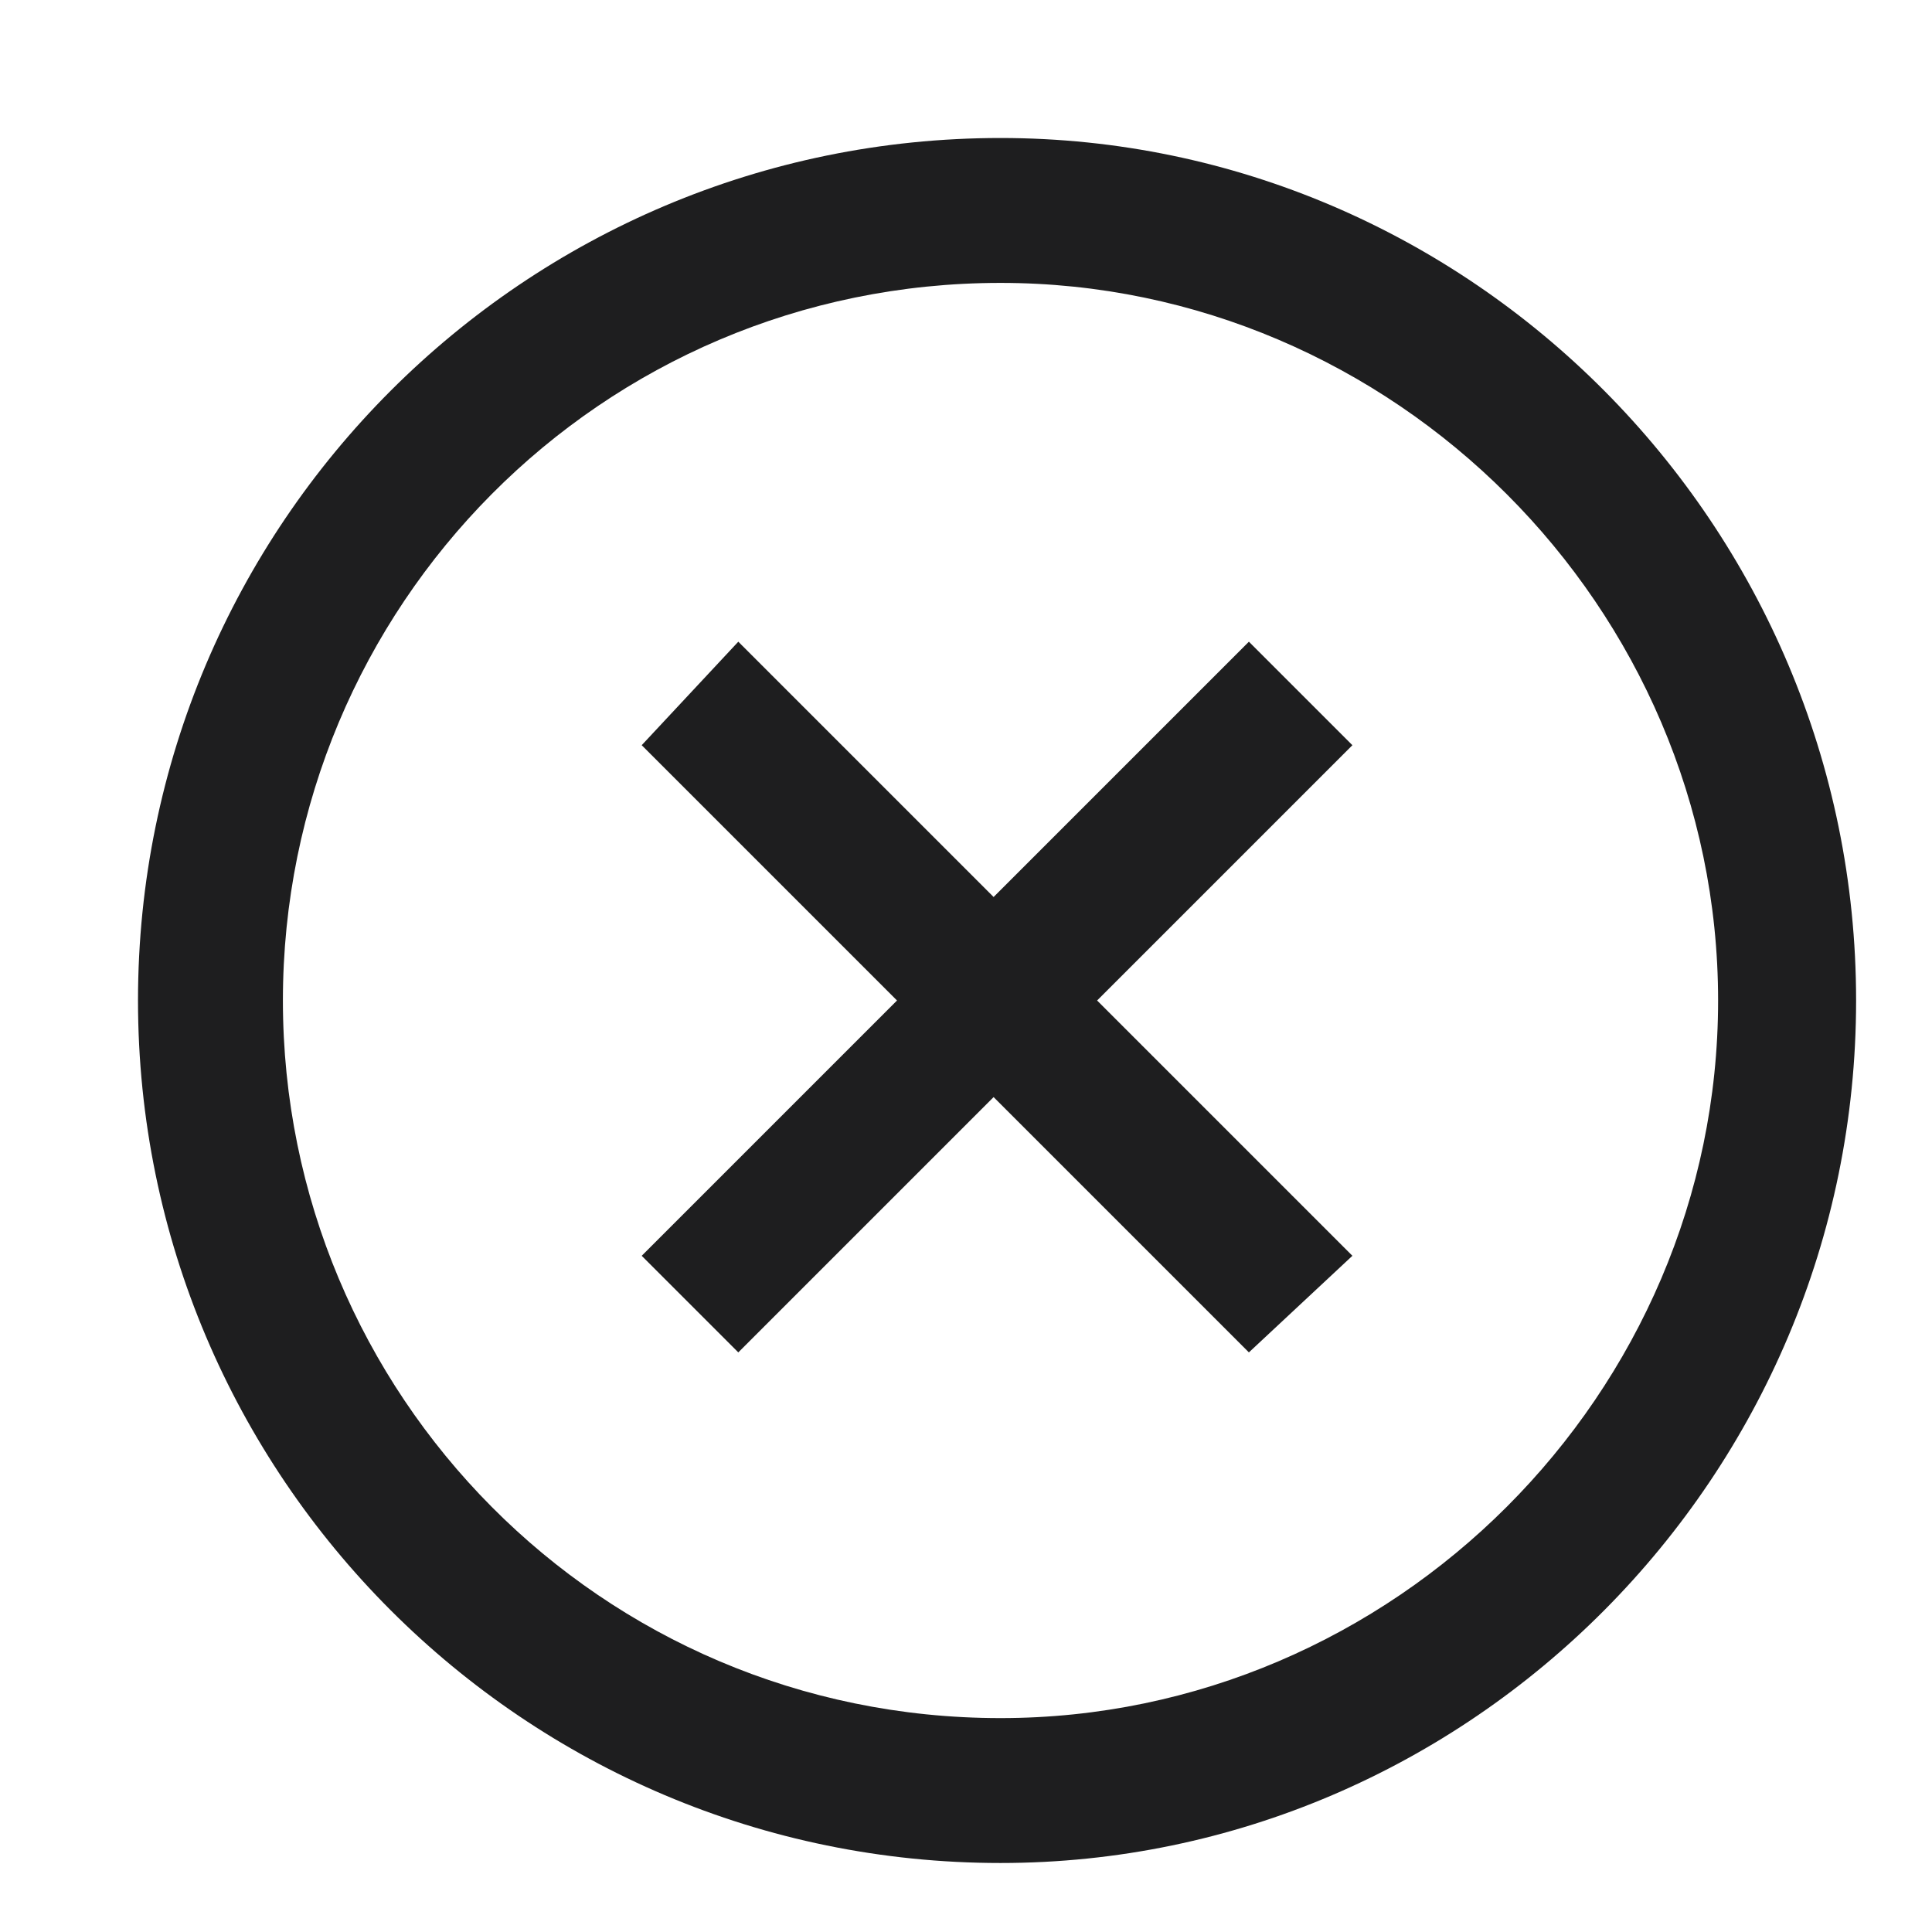 <svg version="1.2" xmlns="http://www.w3.org/2000/svg" viewBox="0 0 28 28" width="28" height="28">
	<title>Artboard 1</title>
	<defs>
		<clipPath clipPathUnits="userSpaceOnUse" id="cp1">
			<path d="m-1262-474h1920v1080h-1920z"/>
		</clipPath>
	</defs>
	<style>
		.s0 { fill: #1e1e1f } 
	</style>
	<g id="Artboard 1" clip-path="url(#cp1)">
		<g id="Group 1">
			<g id="Group 2">
				<path id="-e- close" fill-rule="evenodd" class="s0" d="m19.6 10.8l-3.7 3.7 3.7 3.7-1.5 1.4-3.7-3.7-3.7 3.7-1.4-1.4 3.7-3.7-3.7-3.7 1.4-1.5 3.7 3.7 3.7-3.7zm7.3 3.7c0 6.9-5.6 12.5-12.4 12.5-6.9 0-12.5-5.6-12.5-12.5 0-6.9 5.6-12.5 12.5-12.5 6.8 0 12.4 5.6 12.4 12.5zm-2 0c0-5.7-4.7-10.4-10.4-10.4-5.8 0-10.4 4.7-10.4 10.4 0 5.7 4.6 10.4 10.4 10.4 5.7 0 10.4-4.7 10.4-10.4z"/>
			</g>
		</g>
	</g>
</svg>